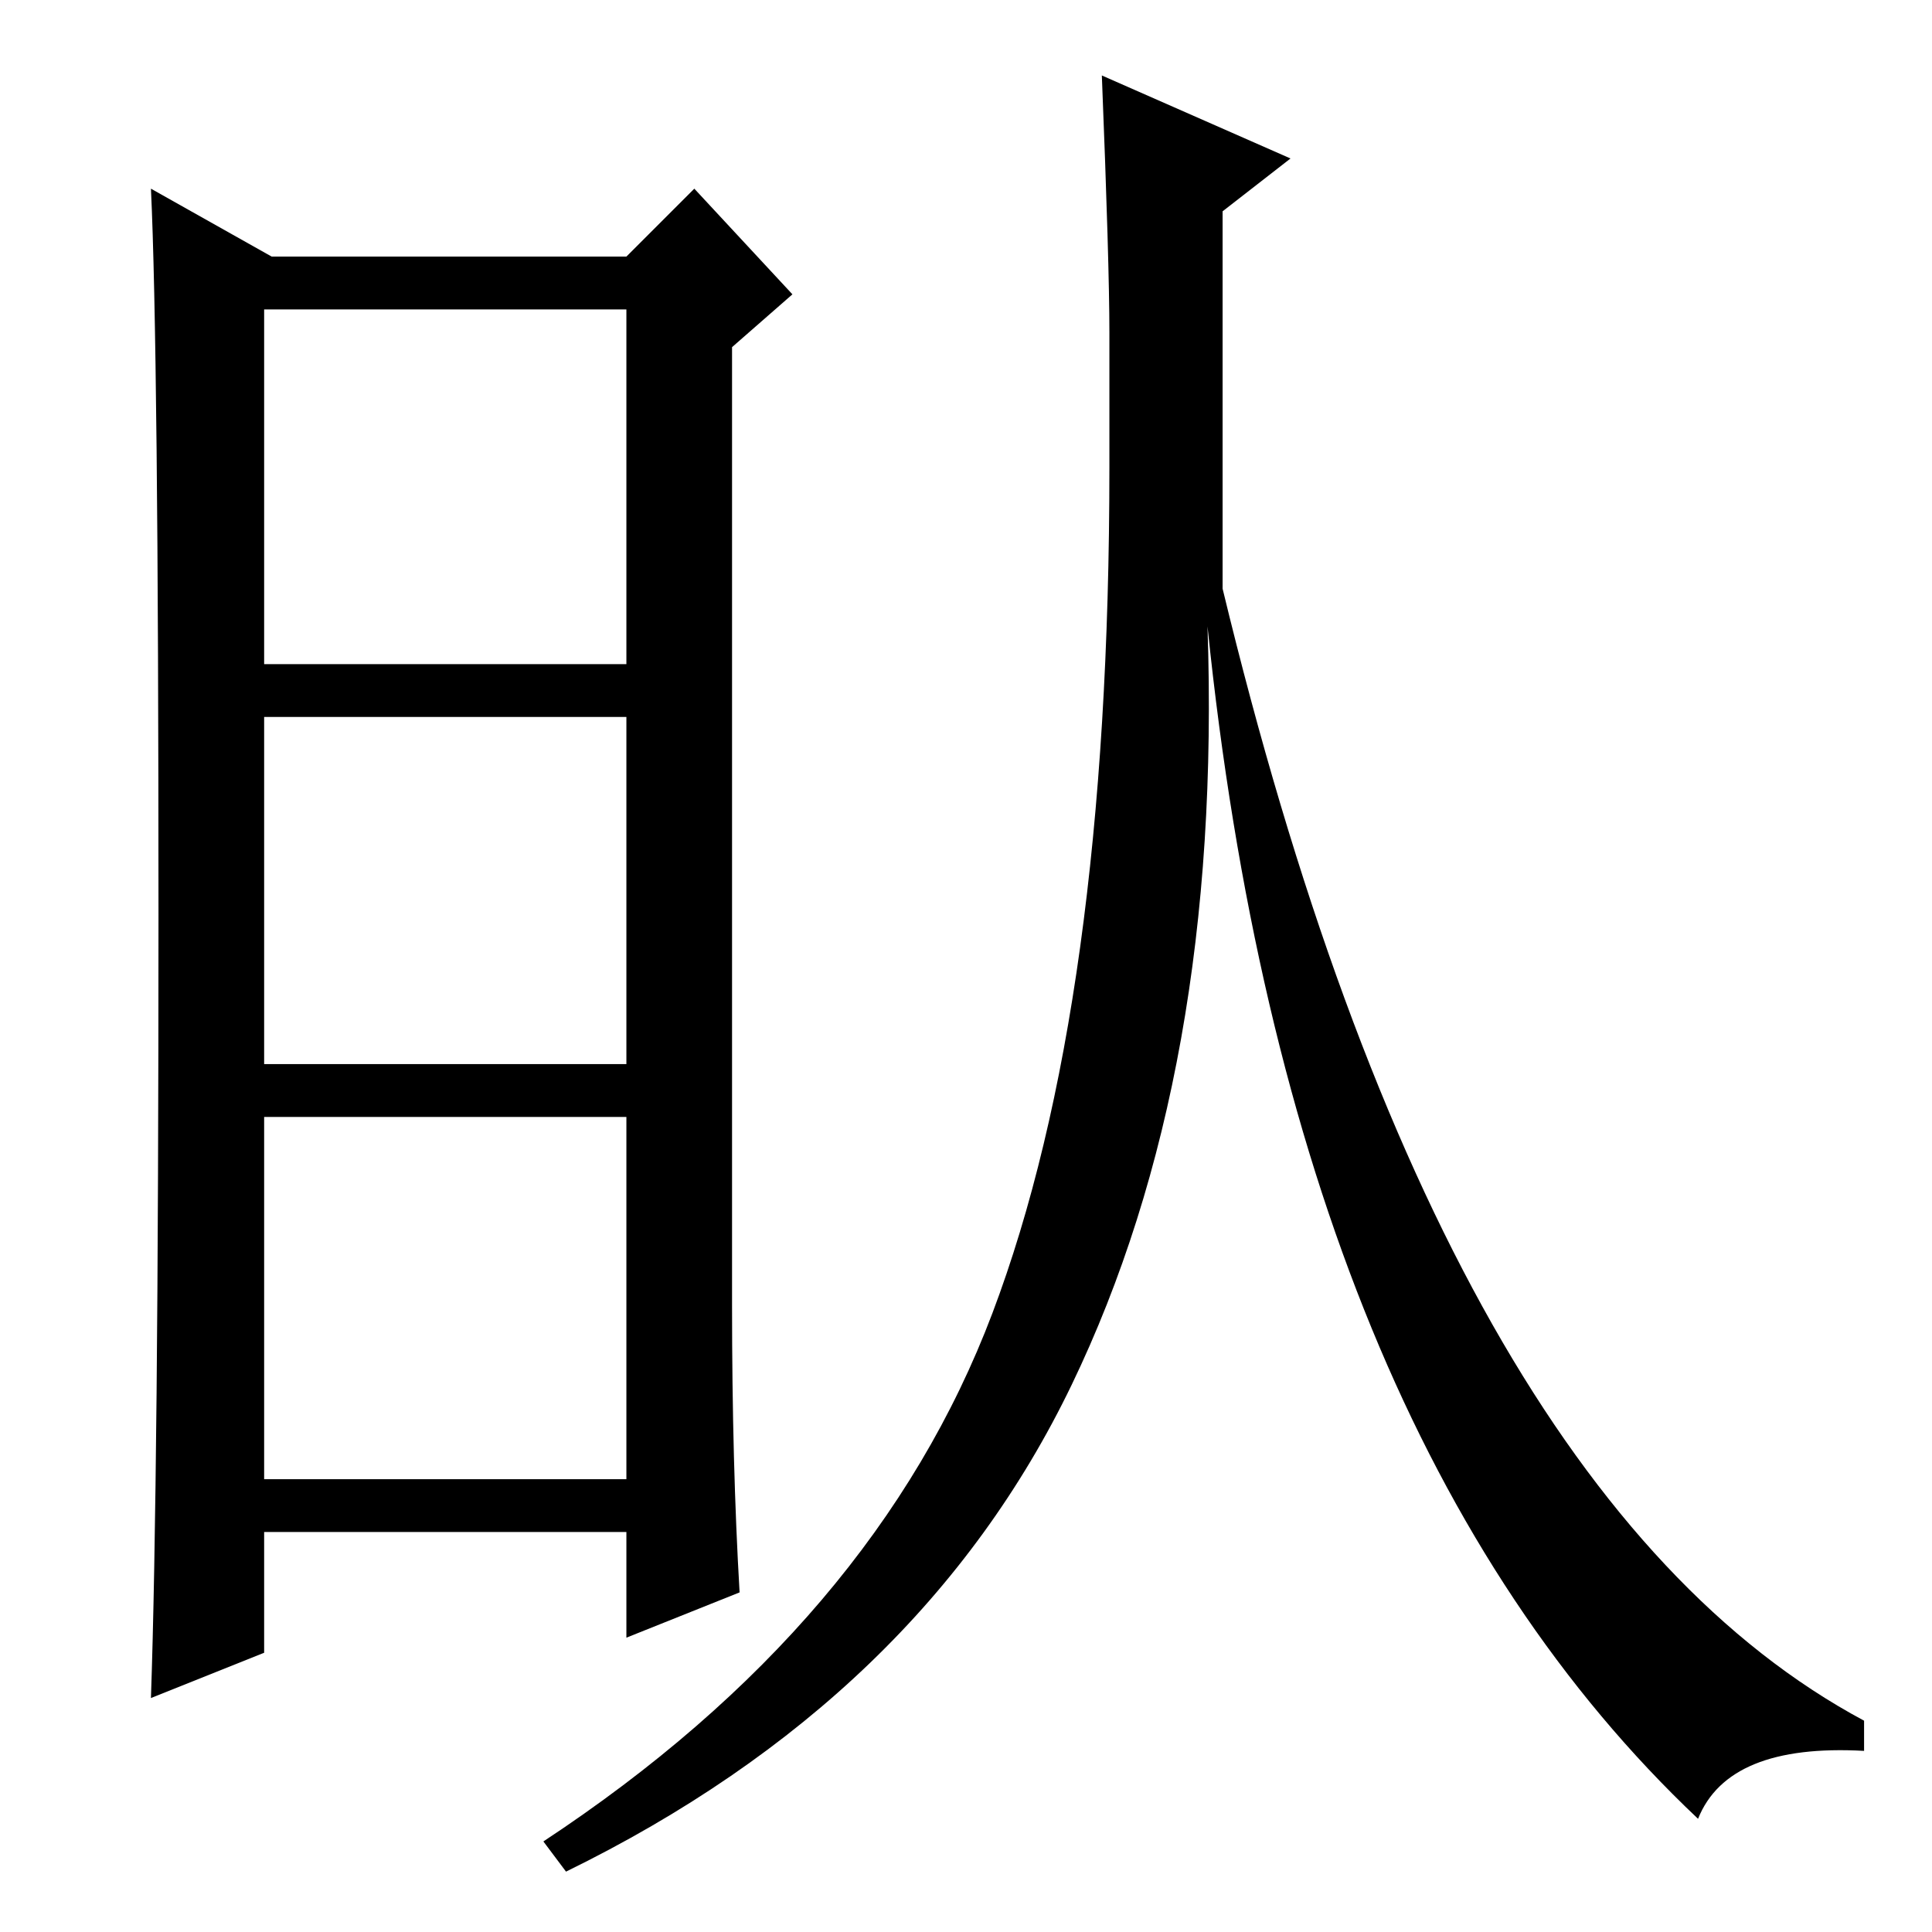 <?xml version="1.0" standalone="no"?>
<!DOCTYPE svg PUBLIC "-//W3C//DTD SVG 1.1//EN" "http://www.w3.org/Graphics/SVG/1.1/DTD/svg11.dtd" >
<svg xmlns="http://www.w3.org/2000/svg" xmlns:xlink="http://www.w3.org/1999/xlink" version="1.1" viewBox="0 -36 256 256">
  <g transform="matrix(1 0 0 -1 0 220)">
   <path fill="currentColor"
d="M97 83q0 -21 1 -38l-15 -6v14h-48v-16l-15 -6q1 29 1 104t-1 96l16 -9h47l9 9l13 -14l-8 -7v-127zM35 168h48v47h-48v-47zM35 115h48v46h-48v-46zM35 60h48v48h-48v-48zM162 178q29 -120 85 -150v-4q-18 1 -22 -9q-54 51 -65 158q2 -59 -18 -100.5t-67 -64.5l-3 4
q44 29 59.5 70t15.5 112v18q0 9 -1 34l25 -11l-9 -7v-50z" />
  </g>

</svg>
